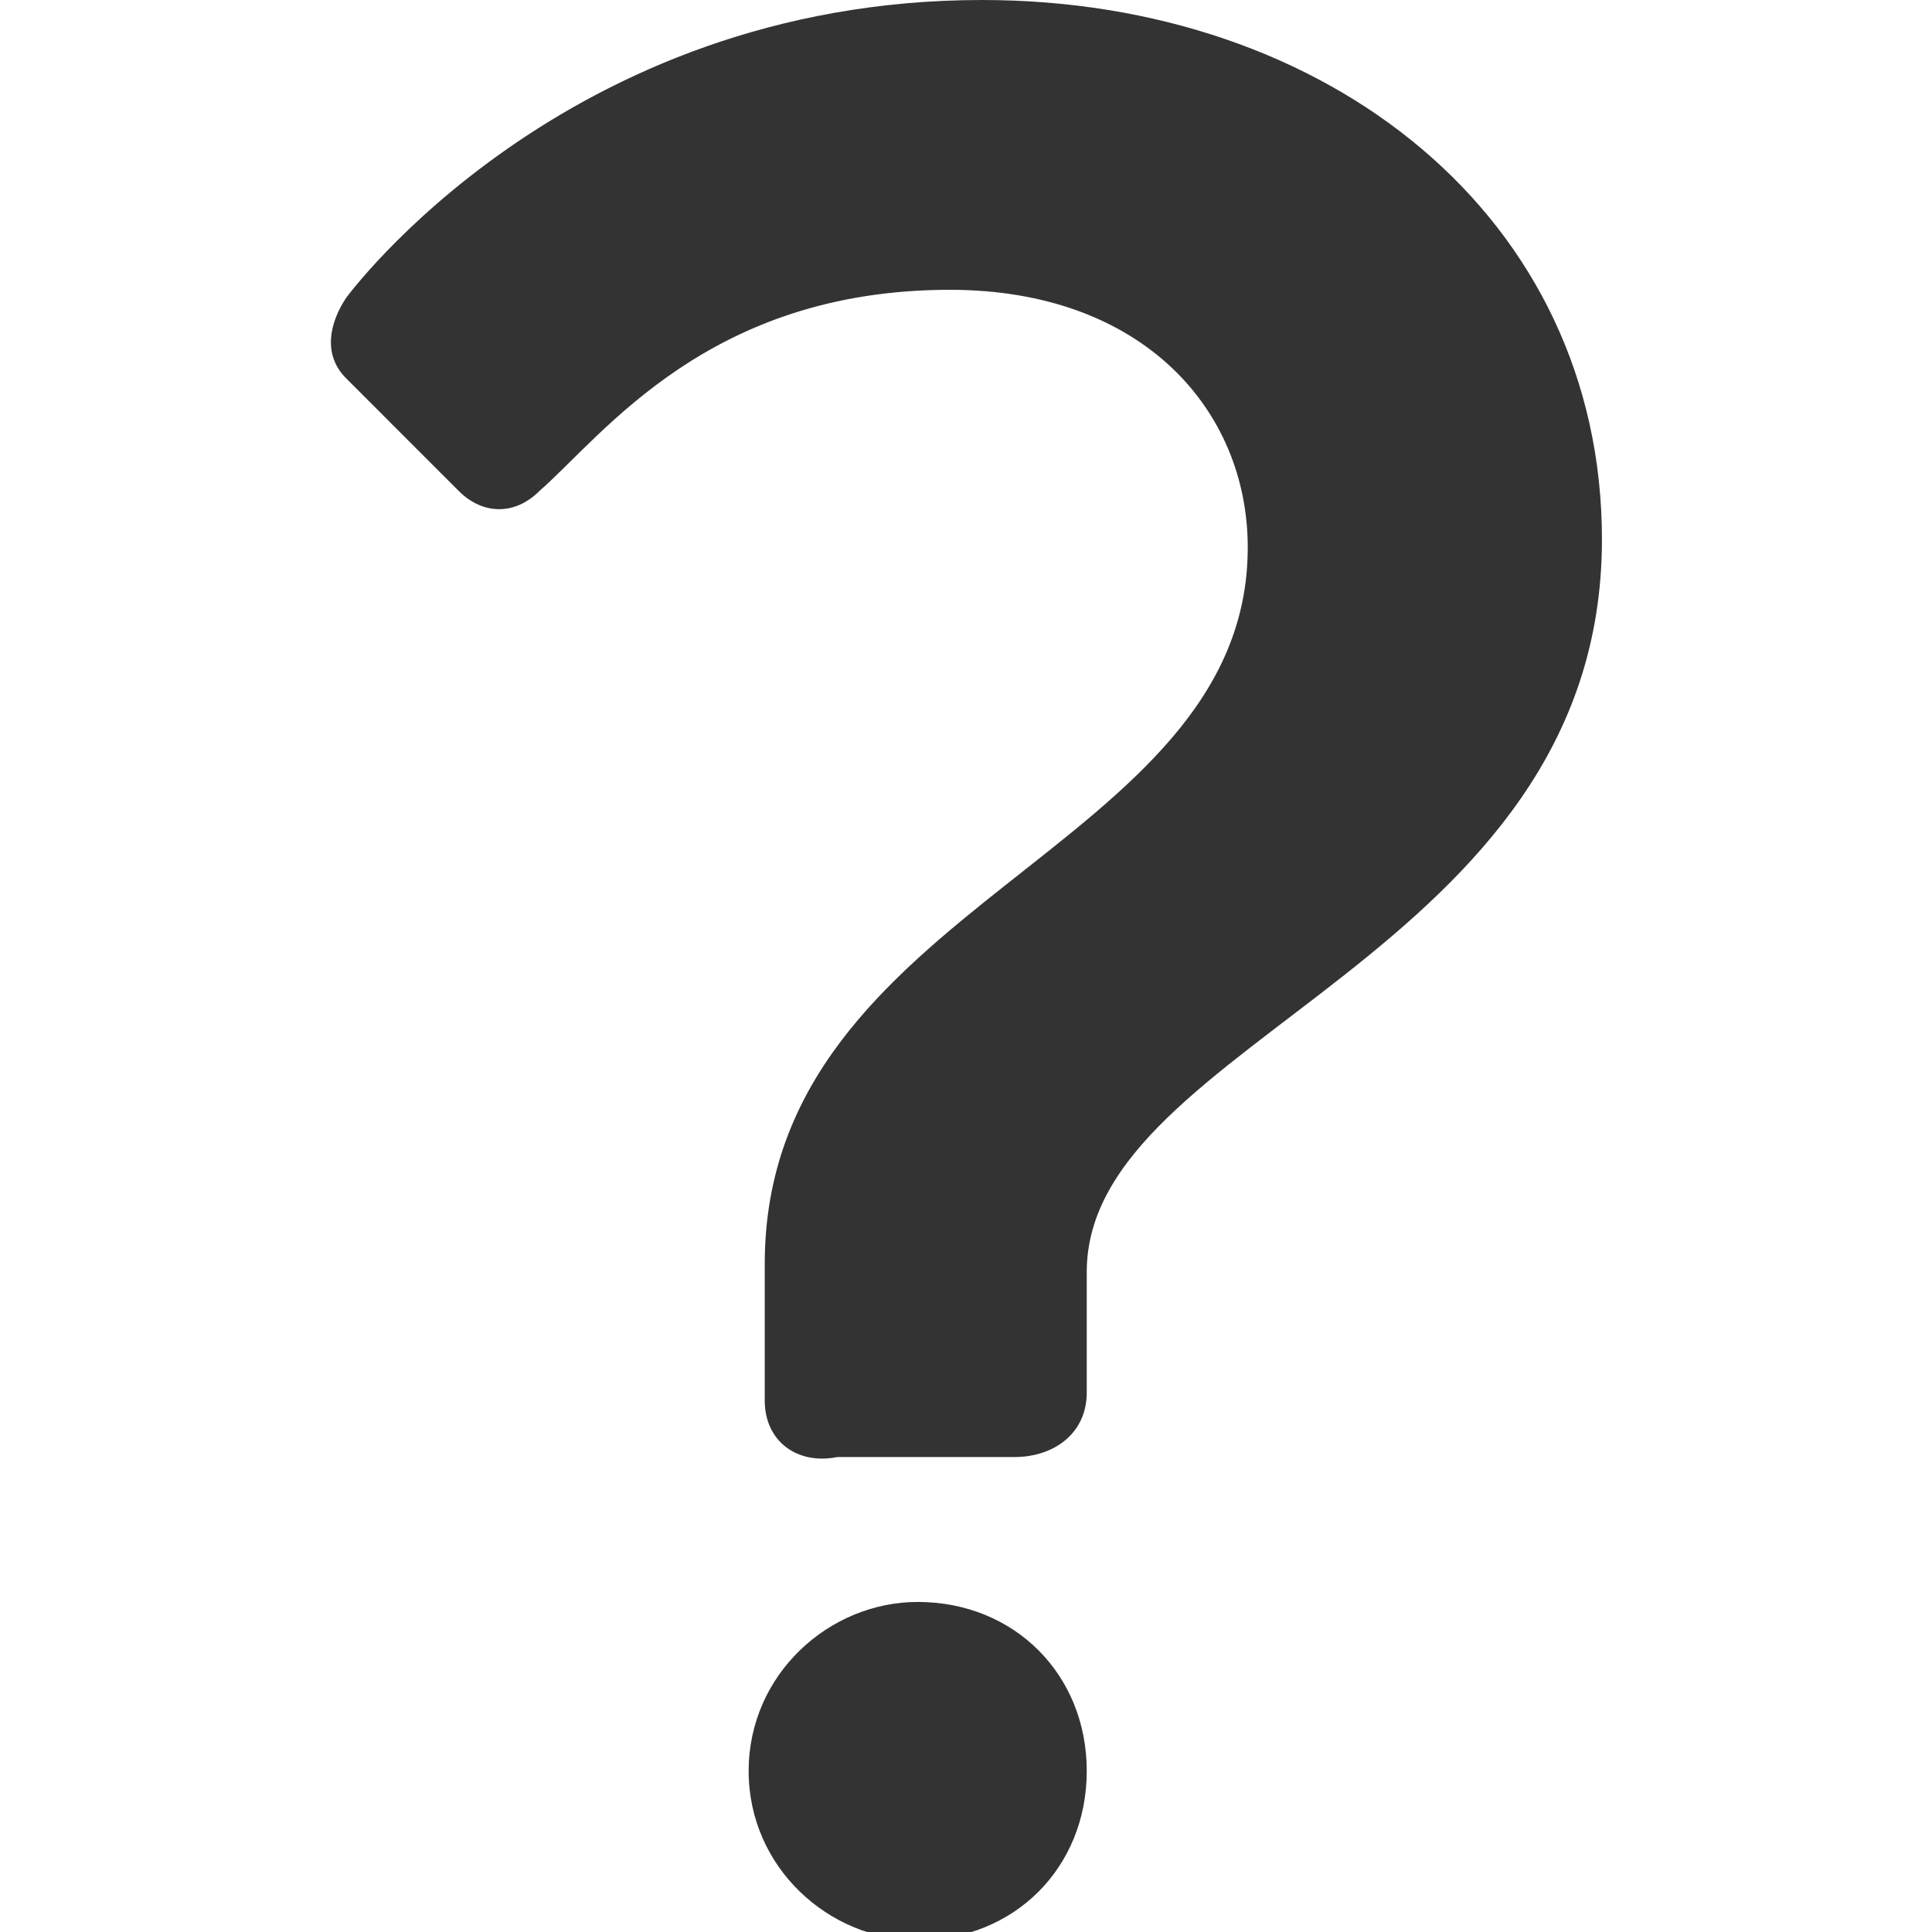 <?xml version="1.0" encoding="utf-8"?>
<!-- Generator: Adobe Illustrator 18.1.1, SVG Export Plug-In . SVG Version: 6.00 Build 0)  -->
<!DOCTYPE svg PUBLIC "-//W3C//DTD SVG 1.1//EN" "http://www.w3.org/Graphics/SVG/1.1/DTD/svg11.dtd">
<svg version="1.1" id="Layer_1" xmlns="http://www.w3.org/2000/svg" xmlns:xlink="http://www.w3.org/1999/xlink" x="0px" y="0px"
	 viewBox="0 0 24 24" enable-background="new 0 0 24 24" xml:space="preserve">
<g>
	<path fill="#333333" d="M9.5,17.4v-1.7c0-4.5,6-5.1,6-8.9c0-1.7-1.3-3.2-3.7-3.2c-3,0-4.3,1.8-5.1,2.5c-0.3,0.3-0.7,0.3-1,0
		L4.3,4.7C4,4.4,4.1,4,4.3,3.7C4.3,3.7,7,0,12.2,0c4.3,0,7.7,2.7,7.7,6.7c0,5.2-6.4,6.2-6.4,9.1v1.5c0,0.5-0.4,0.8-0.9,0.8h-2.2
		C9.9,18.2,9.5,17.9,9.5,17.4z M11.4,19.9c1.2,0,2.1,0.9,2.1,2.1c0,1.2-0.9,2.1-2.1,2.1c-1.1,0-2.1-0.9-2.1-2.1
		C9.3,20.8,10.3,19.9,11.4,19.9z"/>
</g>
</svg>
